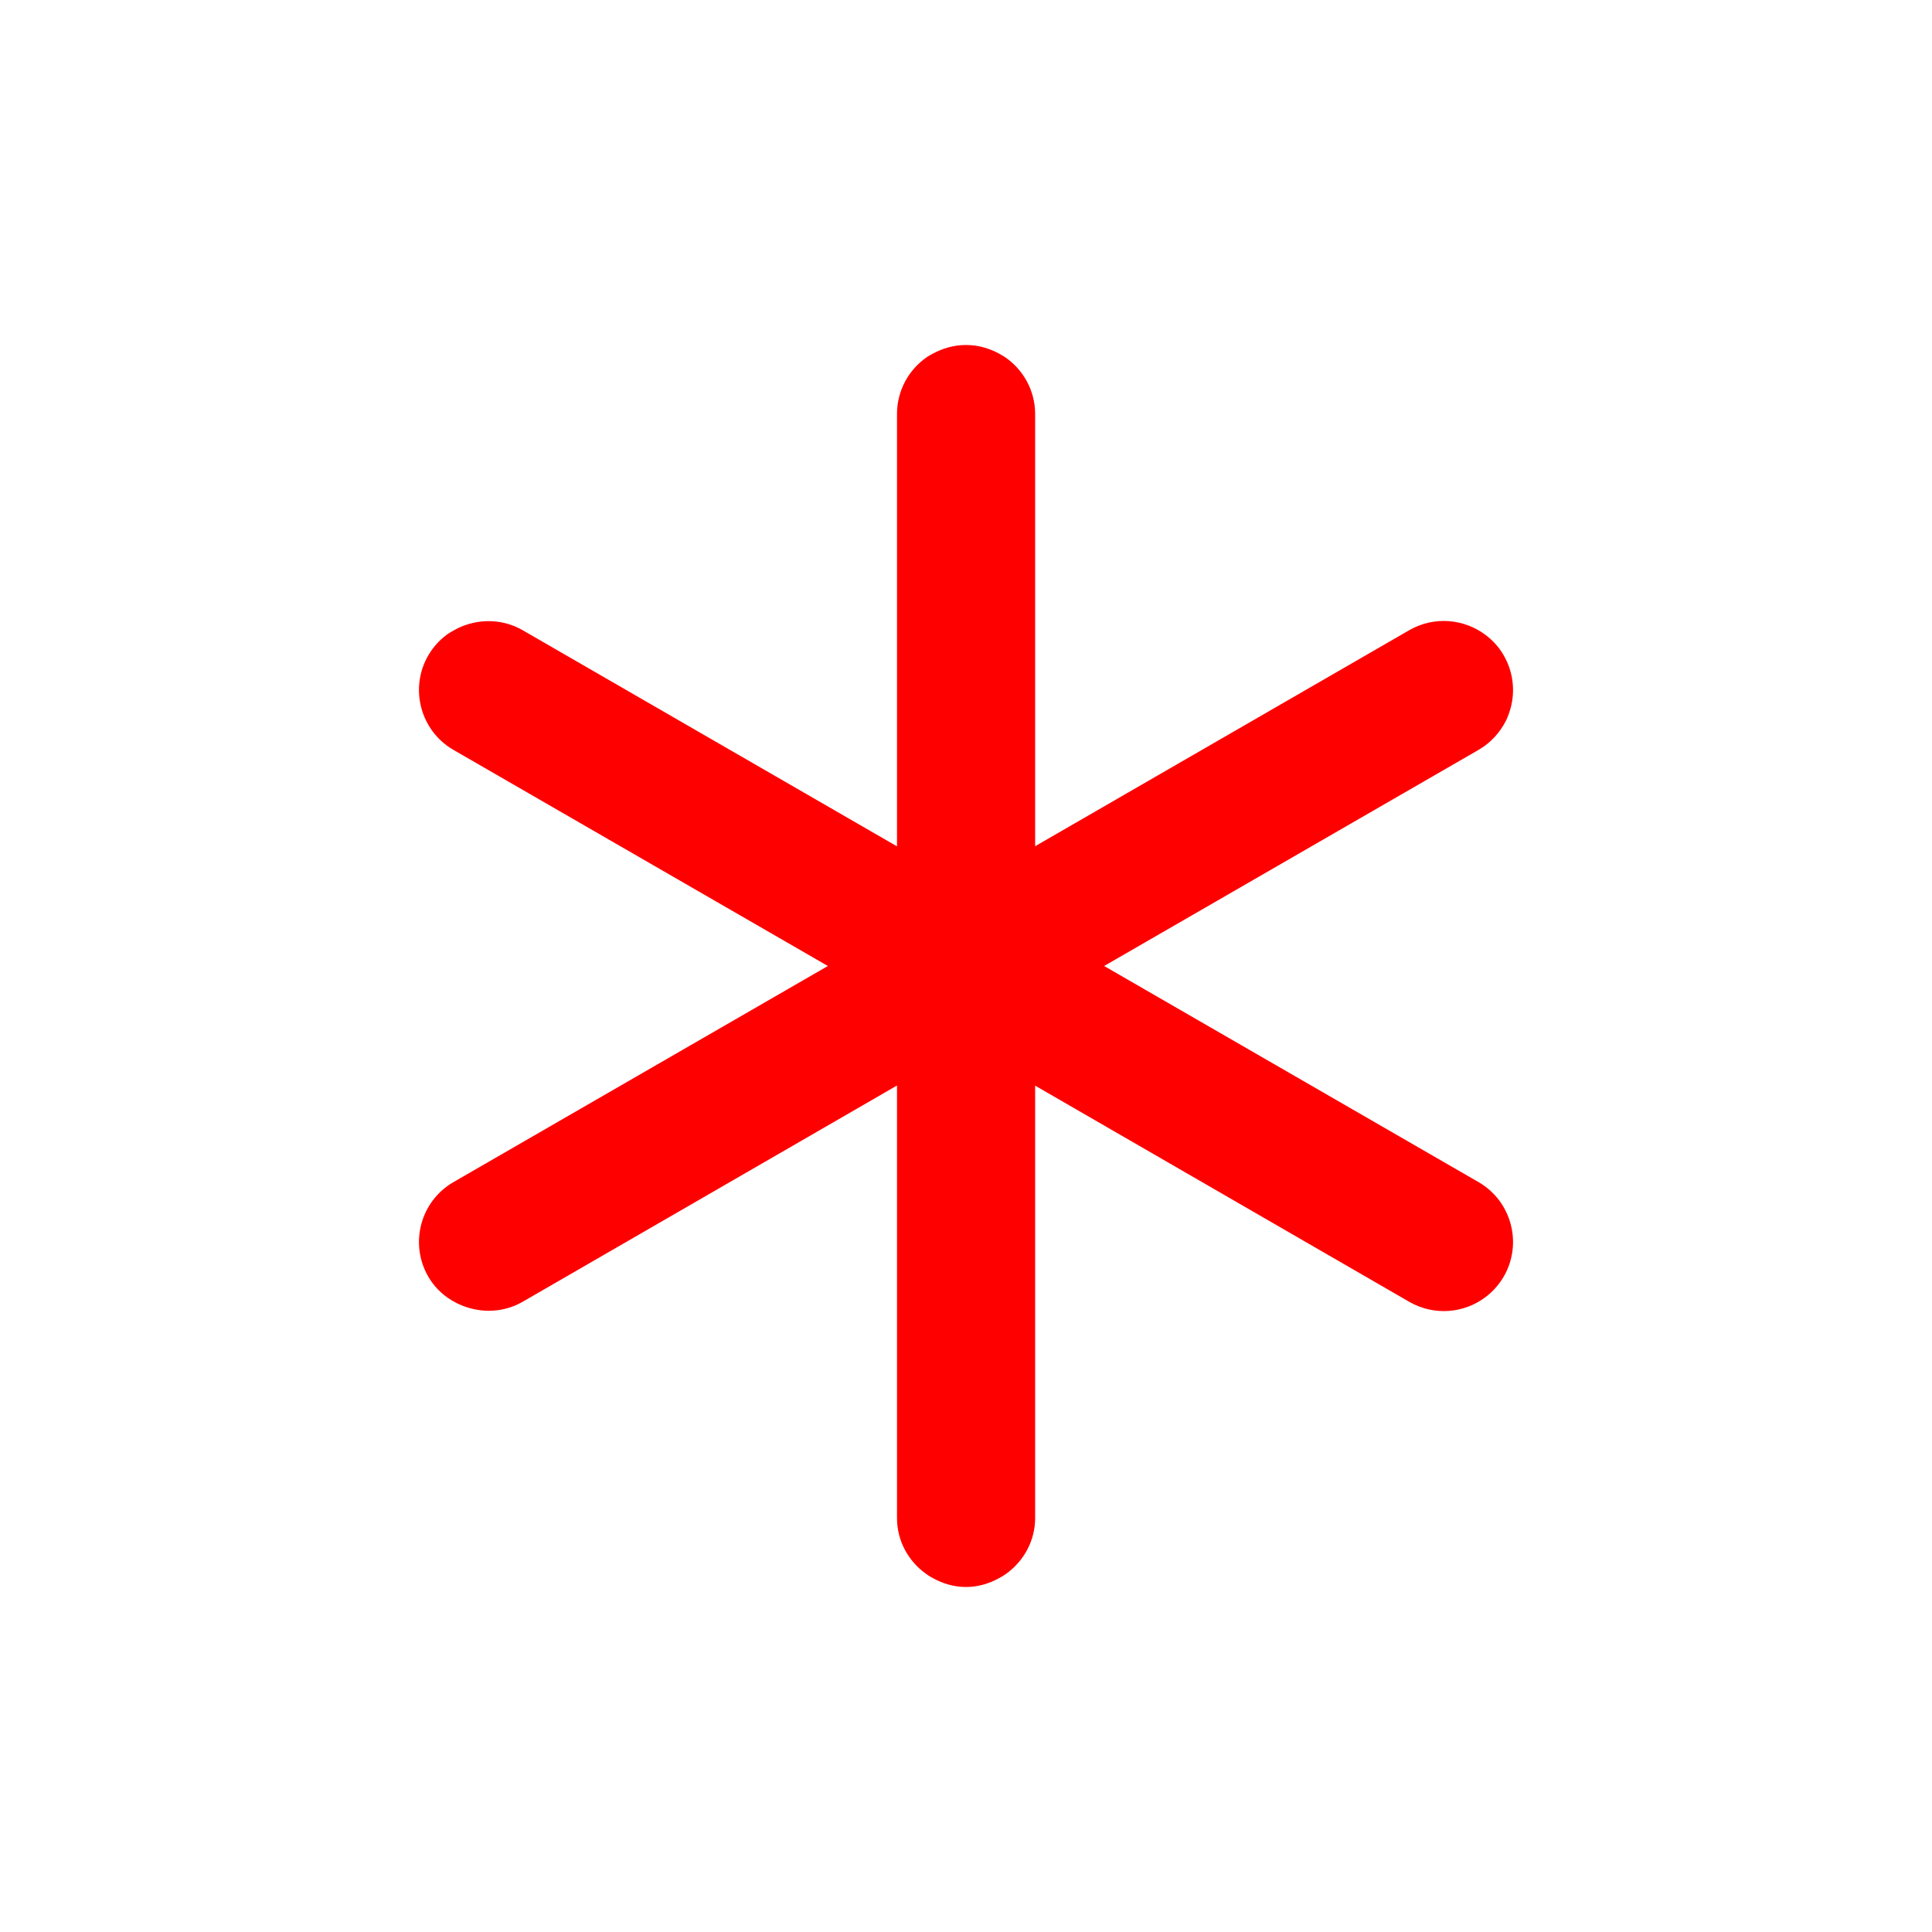 <svg width="14" height="14" viewBox="0 0 14 14" fill="none" xmlns="http://www.w3.org/2000/svg">
<path d="M7.001 2.5C7.088 2.5 7.169 2.524 7.241 2.563C7.254 2.571 7.267 2.578 7.28 2.586C7.413 2.676 7.501 2.828 7.501 3V6.132L10.213 4.566C10.393 4.463 10.611 4.484 10.766 4.602C10.818 4.641 10.863 4.69 10.897 4.75C10.966 4.87 10.98 5.006 10.947 5.13C10.938 5.161 10.928 5.191 10.914 5.22C10.871 5.306 10.804 5.382 10.714 5.434L8.001 7L10.714 8.566C10.953 8.704 11.035 9.011 10.897 9.25C10.862 9.31 10.817 9.36 10.765 9.399C10.61 9.517 10.393 9.537 10.213 9.434L7.501 7.867V11C7.501 11.166 7.418 11.312 7.293 11.403C7.276 11.415 7.259 11.426 7.241 11.435C7.169 11.475 7.088 11.5 7.001 11.5H7C6.912 11.5 6.831 11.475 6.759 11.435C6.741 11.426 6.724 11.415 6.708 11.403C6.582 11.312 6.5 11.166 6.5 11V7.866L3.786 9.434C3.647 9.513 3.488 9.516 3.35 9.461C3.25 9.421 3.161 9.351 3.103 9.25C2.965 9.011 3.047 8.704 3.286 8.566L5.999 7L3.286 5.434C3.047 5.296 2.965 4.989 3.103 4.75C3.138 4.69 3.182 4.641 3.234 4.602H3.233L3.235 4.601C3.252 4.588 3.271 4.578 3.29 4.567C3.309 4.556 3.329 4.546 3.35 4.538C3.488 4.483 3.647 4.487 3.786 4.566L6.5 6.133V3C6.5 2.828 6.587 2.676 6.719 2.586C6.732 2.577 6.746 2.571 6.759 2.563C6.831 2.524 6.912 2.5 7 2.5H7.001Z" fill="red"/>
</svg>
